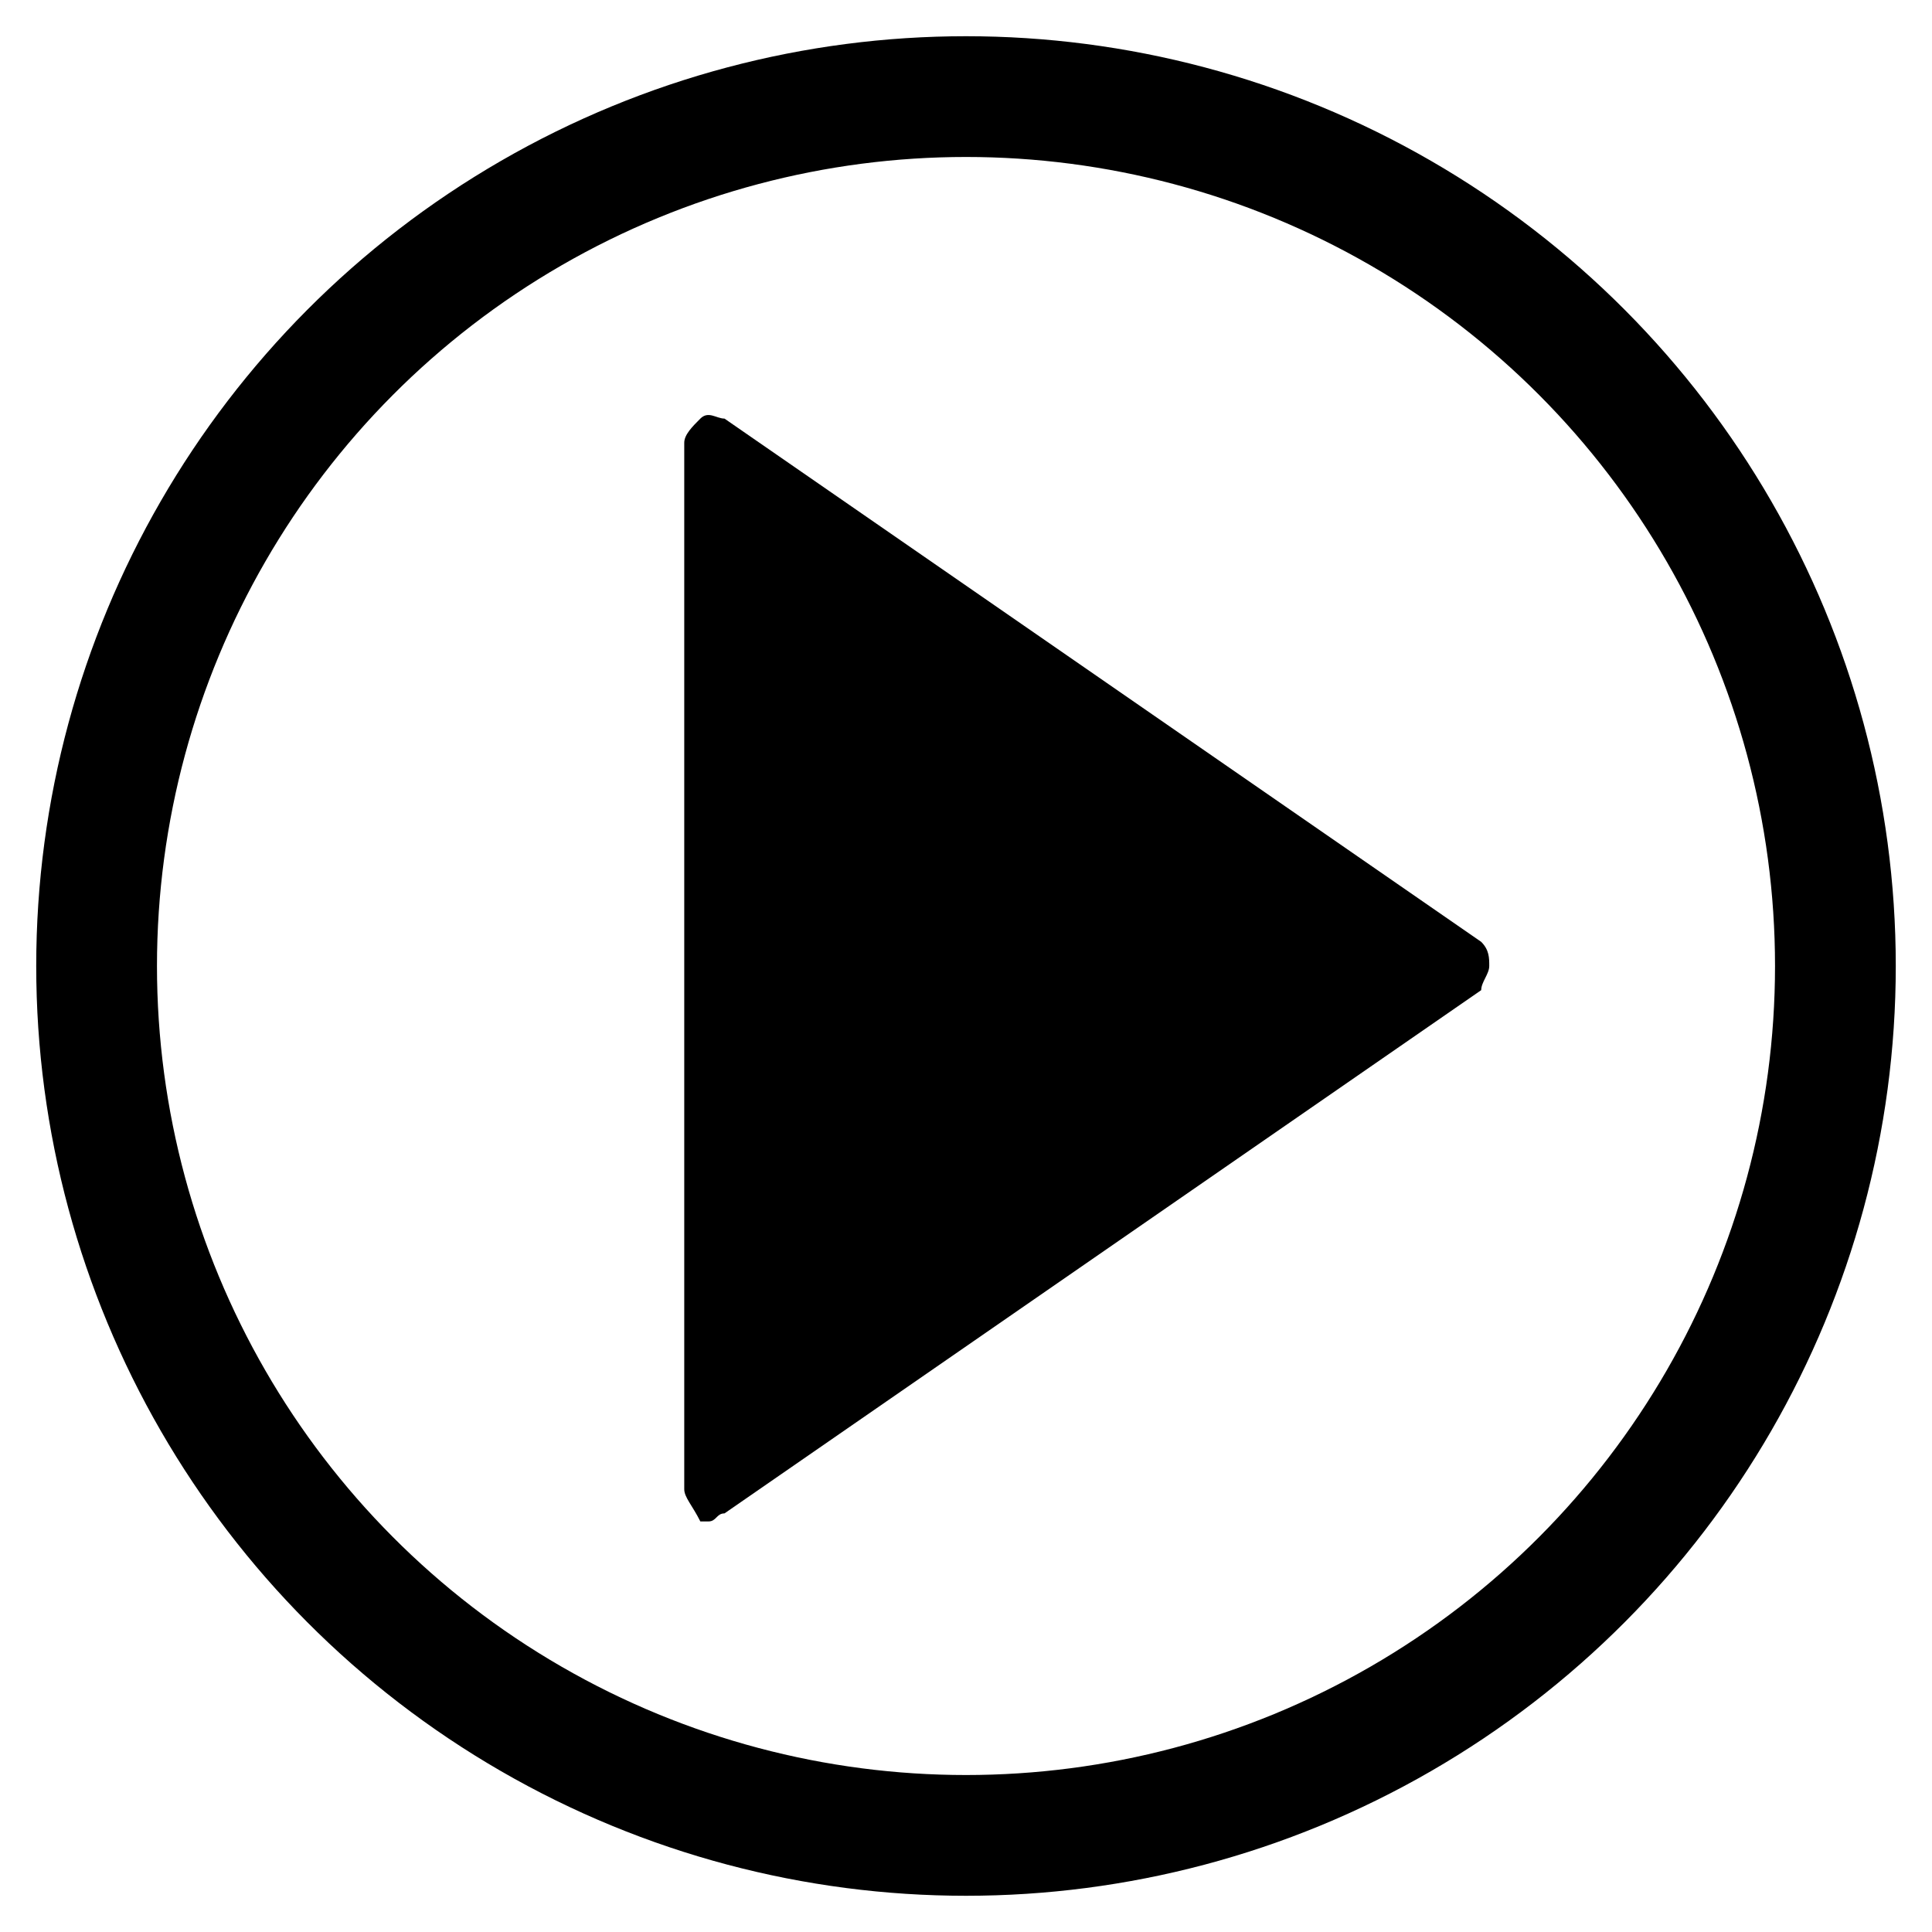 <?xml version="1.0" encoding="utf-8"?>
<!-- Generator: Adobe Illustrator 22.0.1, SVG Export Plug-In . SVG Version: 6.00 Build 0)  -->
<svg version="1.1" id="Layer_1" xmlns="http://www.w3.org/2000/svg" xmlns:xlink="http://www.w3.org/1999/xlink" x="0px" y="0px"
	 viewBox="0 0 24 24" style="enable-background:new 0 0 24 24;" xml:space="preserve">
<style type="text/css">
	.st0{fill:none;stroke:#000000;stroke-width:1.5;stroke-miterlimit:10;}
</style>
<path d="M18.4,12.3L9,18.8c-0.1,0-0.1,0.1-0.2,0.1s-0.1,0-0.1,0c-0.1-0.2-0.2-0.3-0.2-0.4v-13c0-0.1,0.1-0.2,0.2-0.3
	c0.1-0.1,0.2,0,0.3,0l9.4,6.5c0.1,0.1,0.1,0.2,0.1,0.3S18.4,12.2,18.4,12.3z"/>
<circle class="st0" cx="12" cy="12" r="10.8"/>
</svg>
